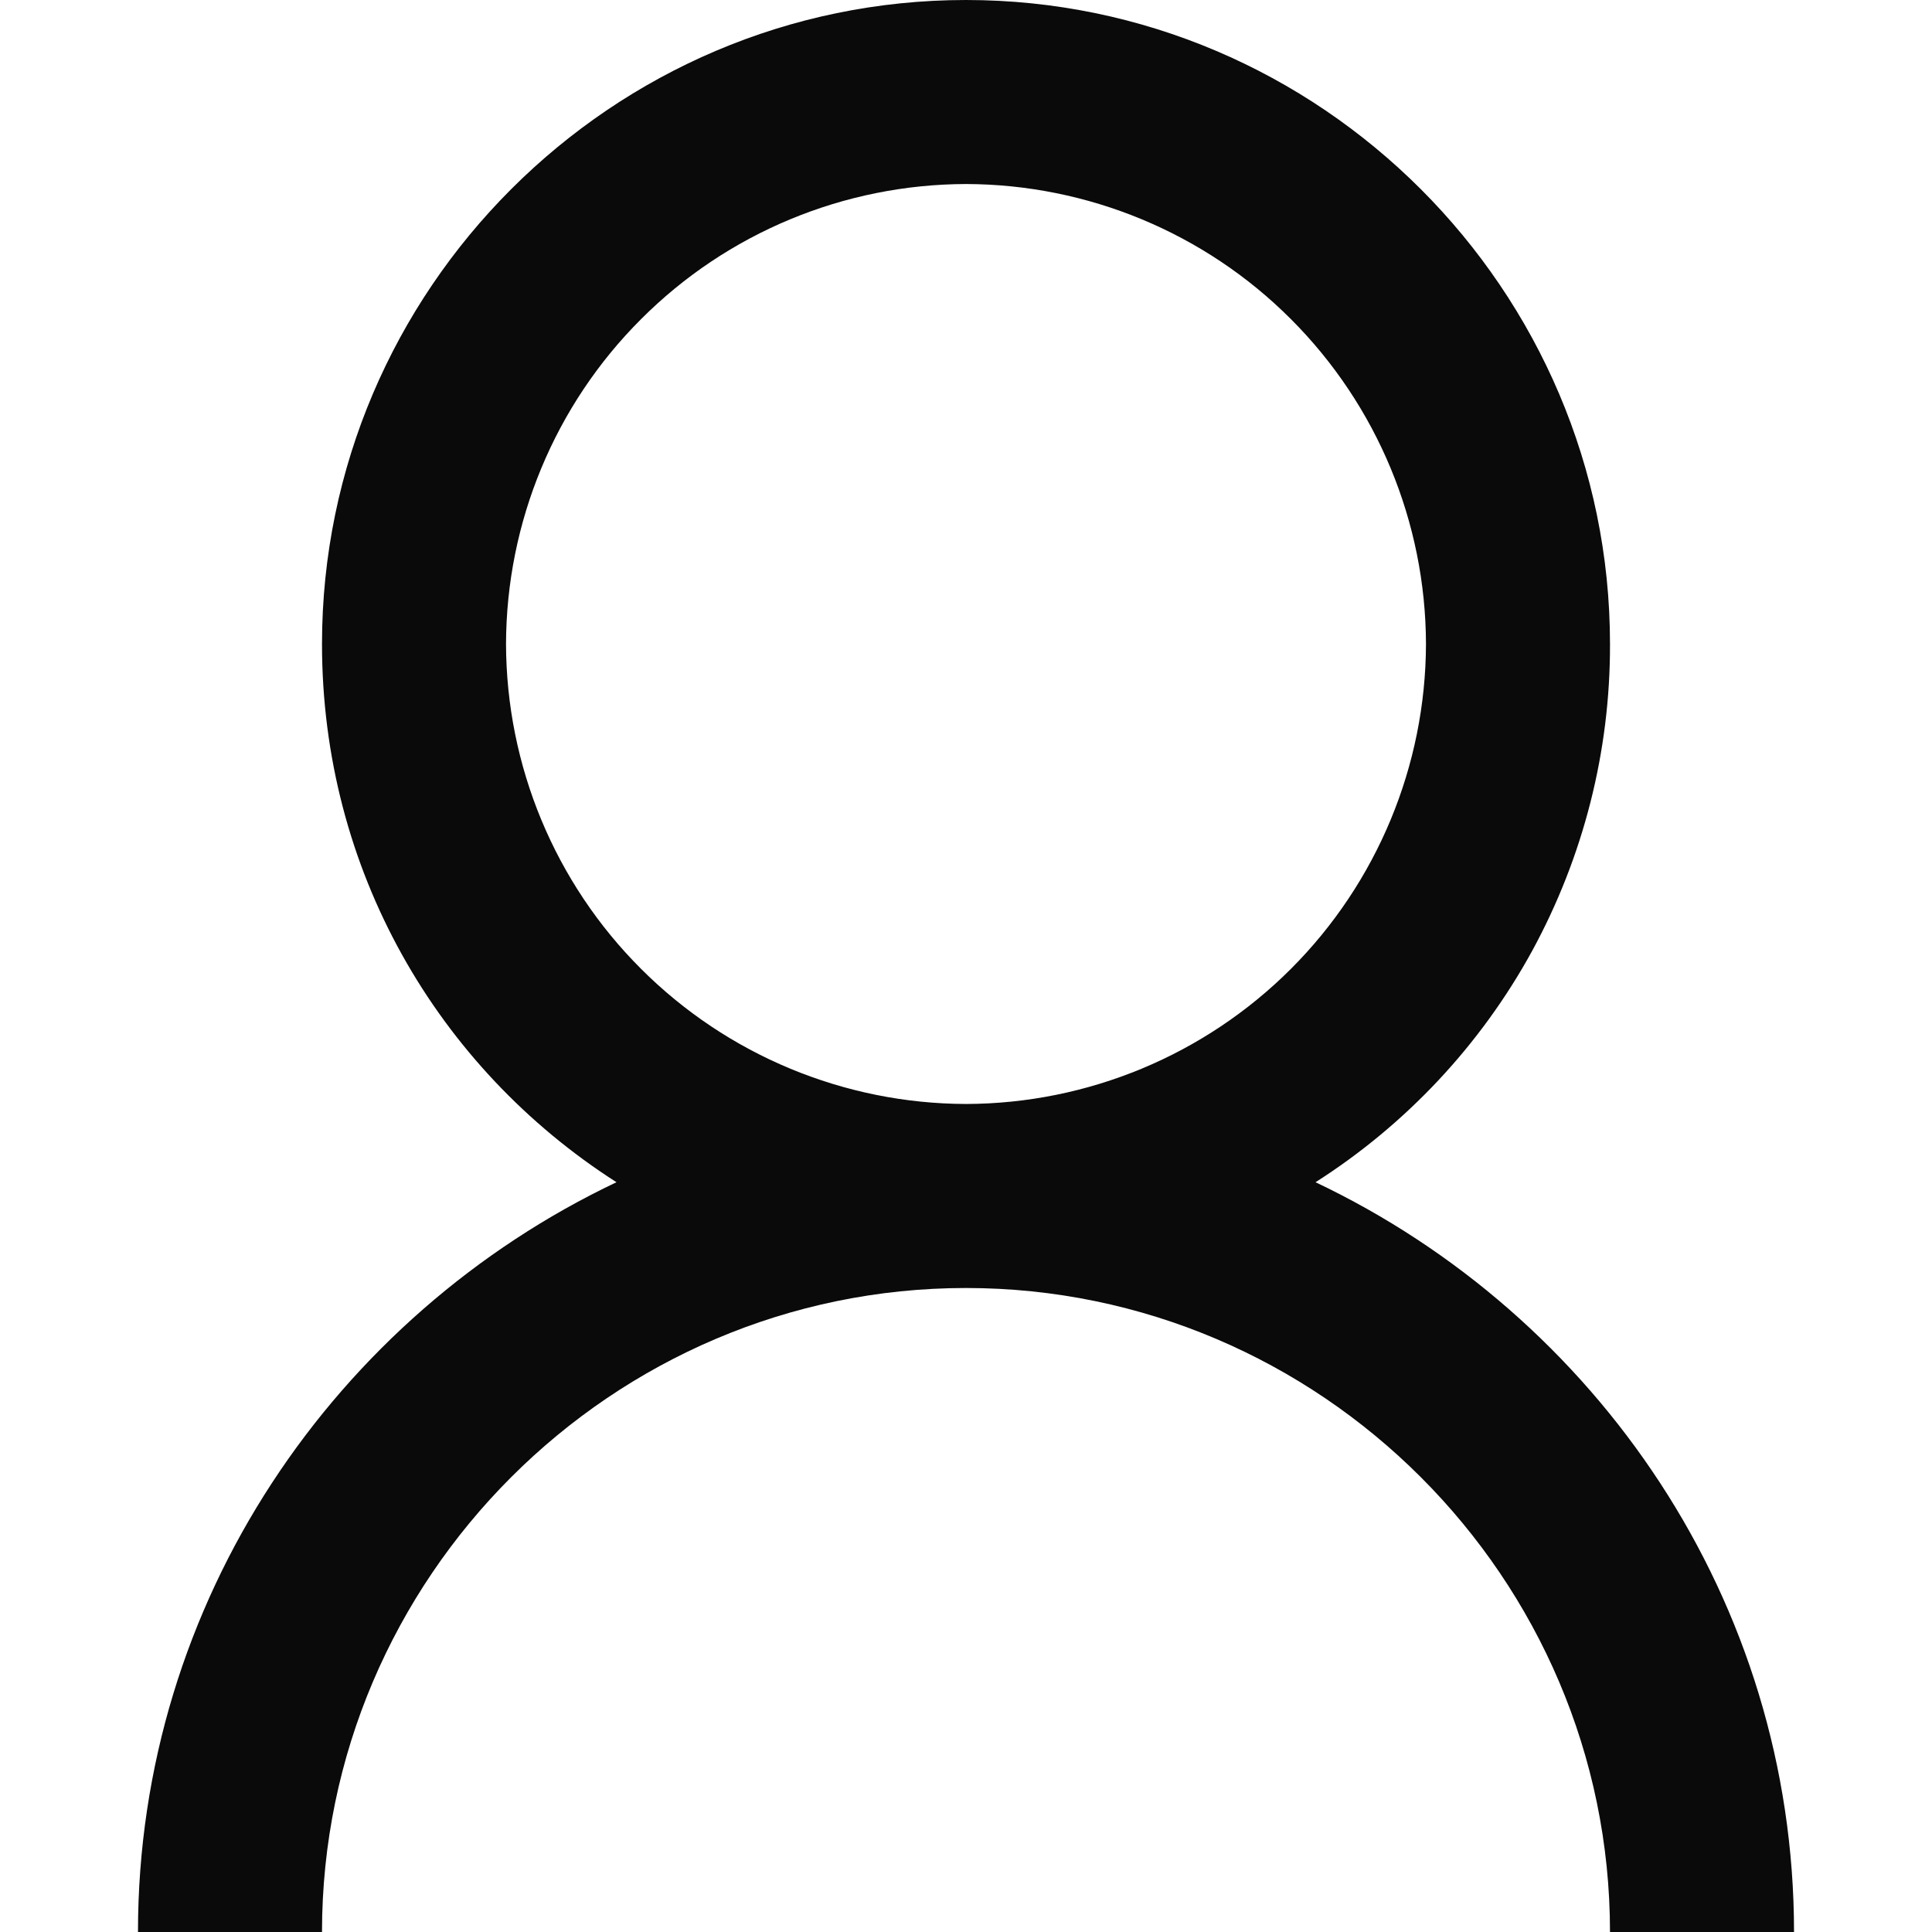<svg width="12" height="12" viewBox="0 0 12 12" fill="none" xmlns="http://www.w3.org/2000/svg">
<path d="M8.171 7.343C8.733 6.985 9.196 6.491 9.516 5.907C9.835 5.322 10.002 4.666 10 4C10 1.8 8.2 0 6 0C3.8 0 2 1.8 2 4C2 5.4 2.714 6.629 3.829 7.343C2.086 8.171 0.857 9.943 0.857 12H2C2 9.8 3.8 8 6 8C8.2 8 10 9.8 10 12H11.143C11.143 9.943 9.915 8.171 8.171 7.343ZM3.143 4C3.145 3.243 3.446 2.517 3.982 1.982C4.517 1.446 5.243 1.145 6 1.143C6.757 1.145 7.483 1.446 8.018 1.982C8.553 2.517 8.855 3.243 8.857 4C8.855 4.757 8.553 5.483 8.018 6.018C7.483 6.553 6.757 6.855 6 6.857C5.243 6.855 4.517 6.553 3.982 6.018C3.446 5.483 3.145 4.757 3.143 4Z" fill="#0A0A0A"/>
</svg>
